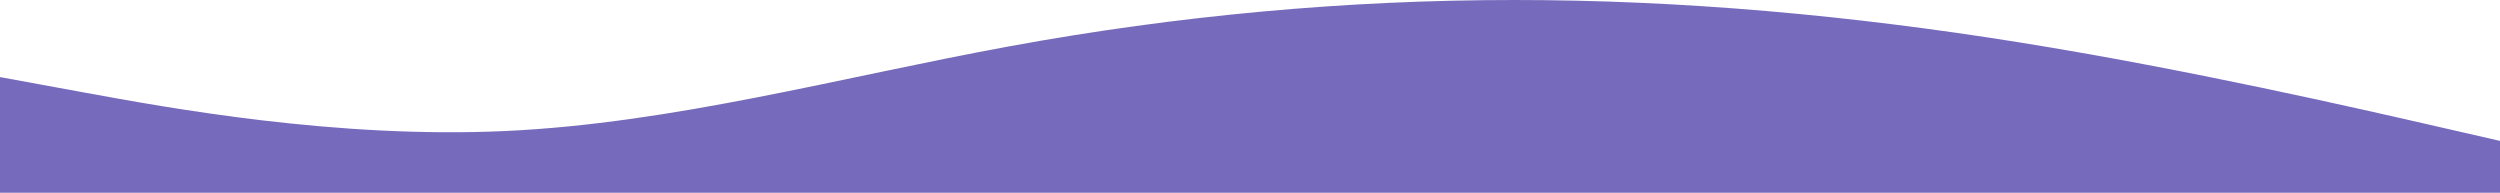 <svg width="1440" height="111" viewBox="0 0 1440 111" fill="none" xmlns="http://www.w3.org/2000/svg">
<path fill-rule="evenodd" clip-rule="evenodd" d="M0 44.4L48.467 53.28C96.933 62.16 193.867 79.92 290.8 75.48C387.733 71.04 484.667 44.4 581.6 26.64C678.533 8.88 775.467 0 872.4 0C969.333 0 1066.27 8.88 1163.2 24.42C1260.13 39.96 1357.07 62.16 1405.53 73.26L1454 84.36V111H1405.53C1357.07 111 1260.13 111 1163.2 111C1066.27 111 969.333 111 872.4 111C775.467 111 678.533 111 581.6 111C484.667 111 387.733 111 290.8 111C193.867 111 96.933 111 48.467 111H0V44.4Z" fill="#5445AD" fill-opacity="0.8"/>
</svg>

